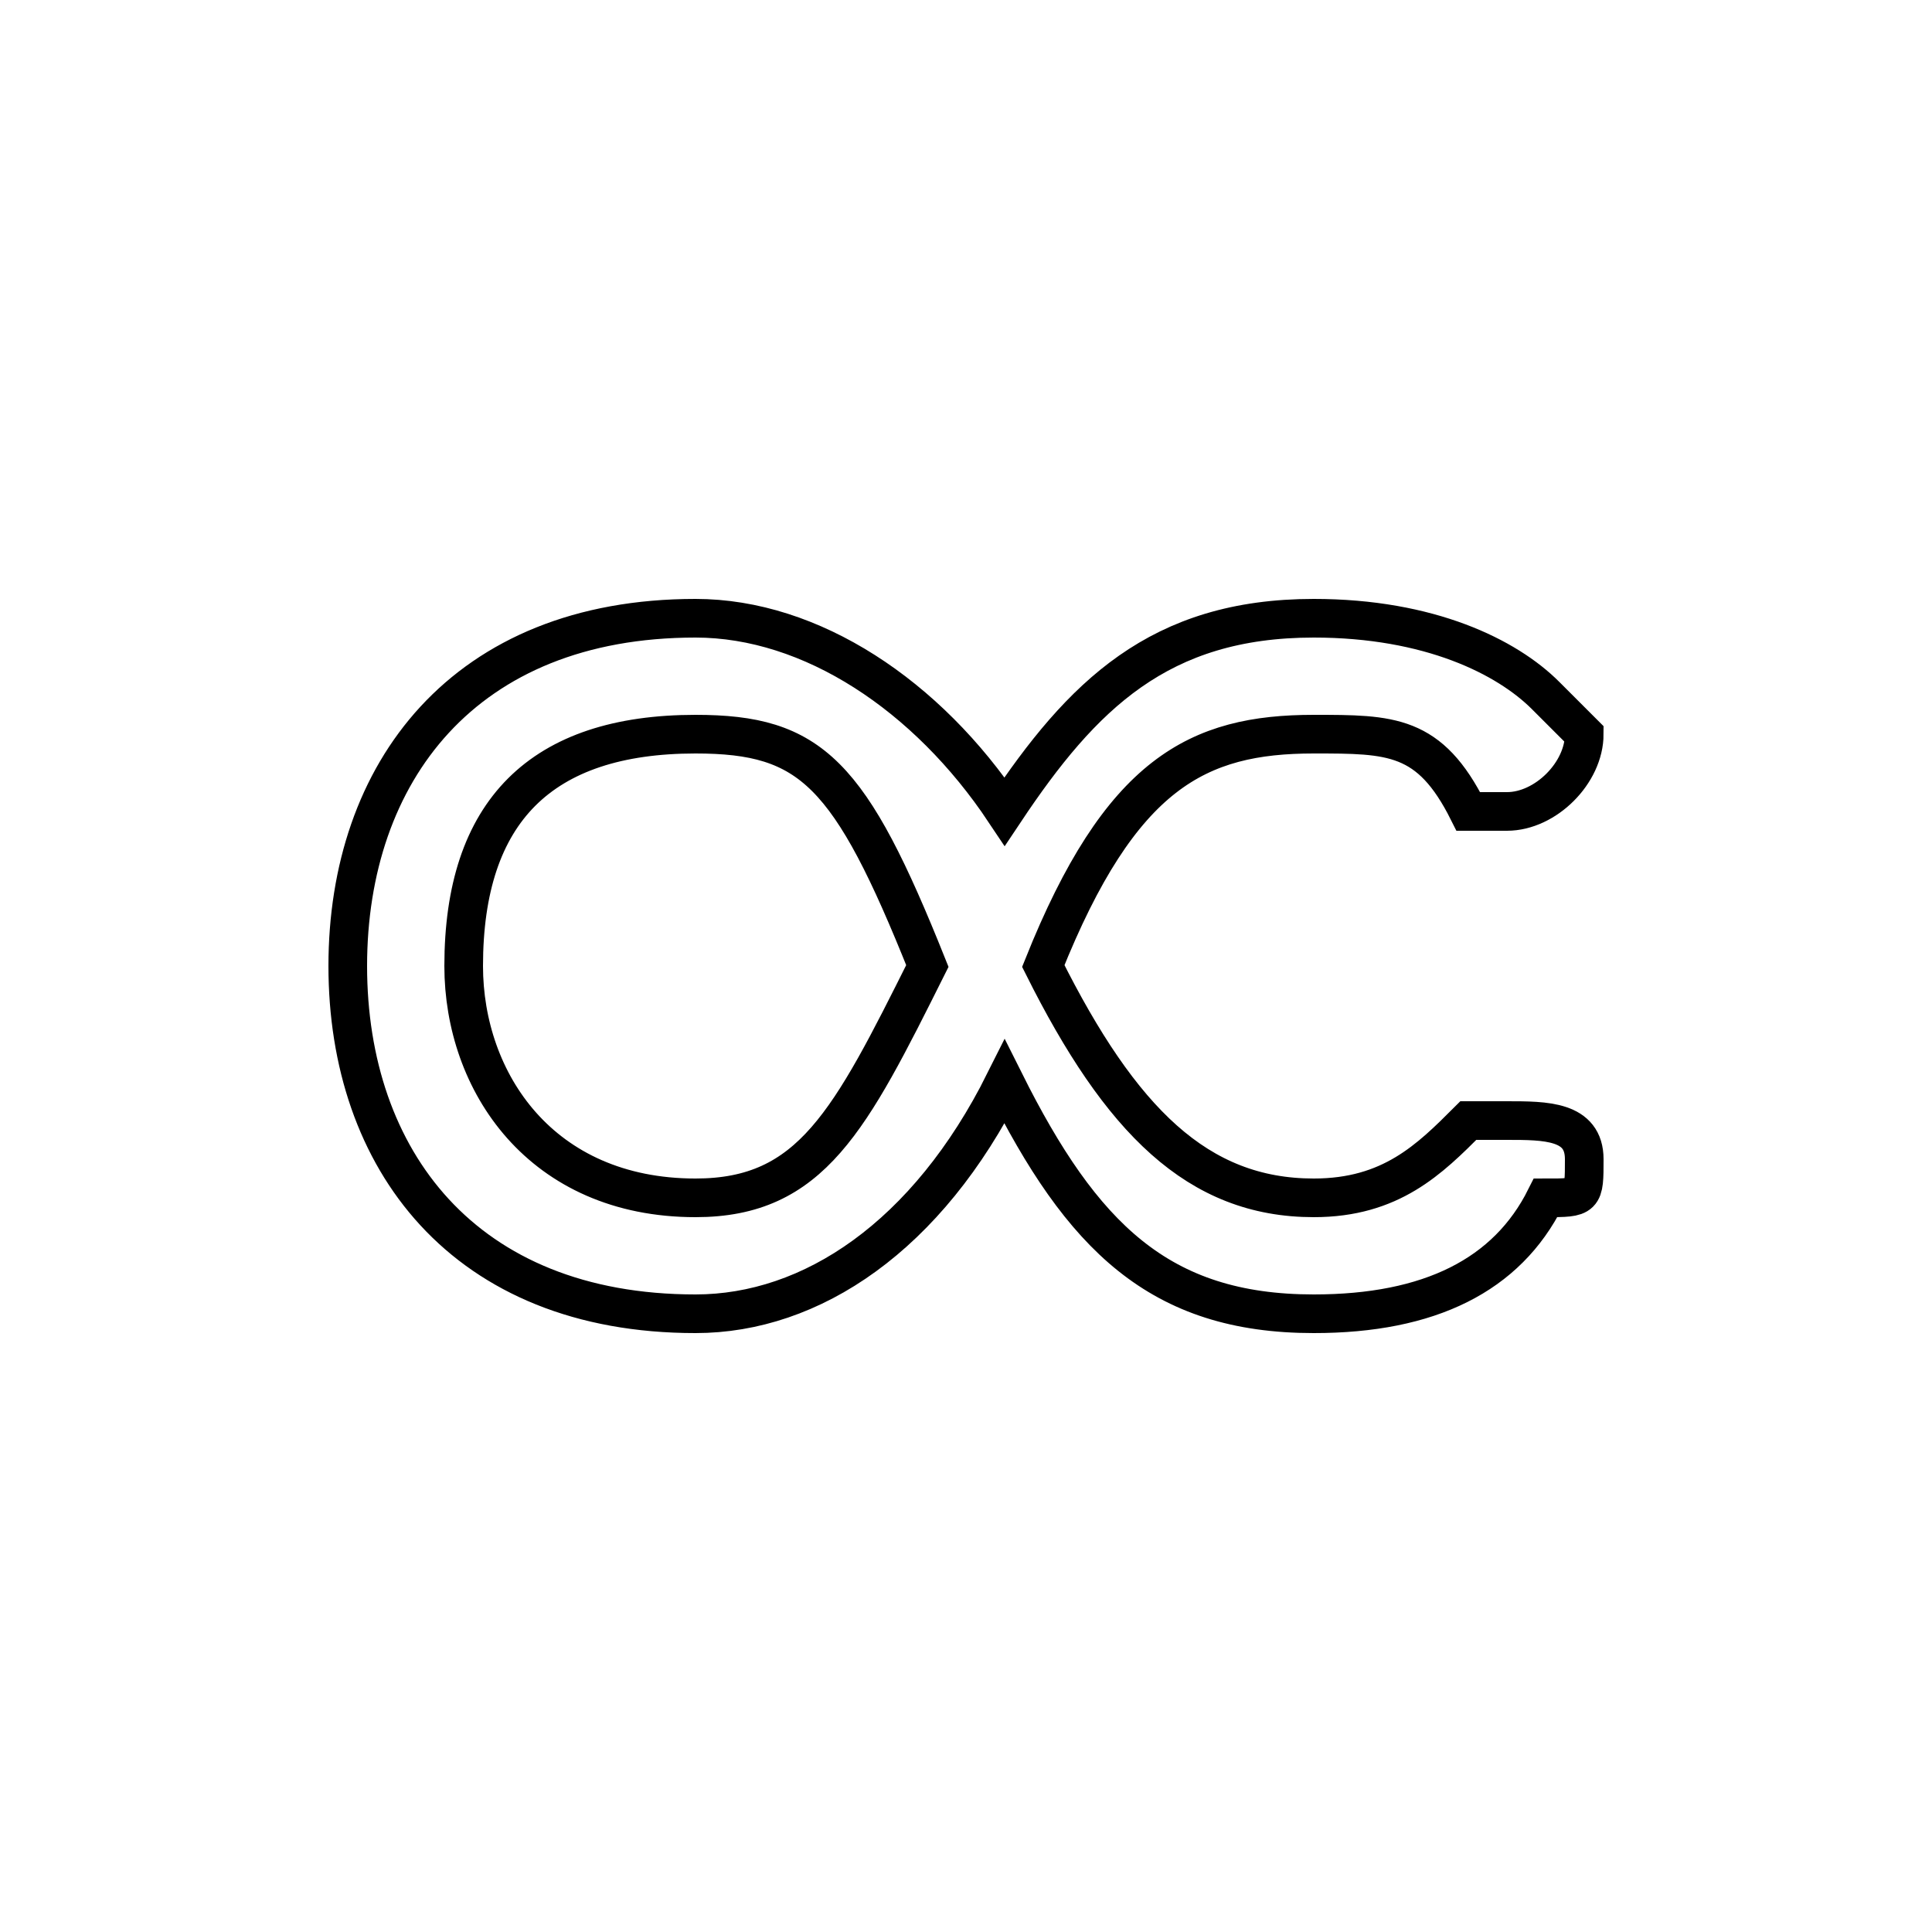 <?xml version='1.0' encoding='utf8'?>
<svg viewBox="0.0 -6.0 50.0 50.0" version="1.1" xmlns="http://www.w3.org/2000/svg">
<rect x="0.0" y="-6.0" width="50.0" height="50.0" fill="#808080" stroke="none"/>
<rect x="-1000" y="-1000" width="2000" height="2000" stroke="white" fill="white"/>
<g style="fill:white;stroke:#000000;  stroke-width:1">
<path d="M 26 -16 C 24 -12 21 -10 18 -10 C 12 -10 9 -14 9 -19 C 9 -24 12 -28 18 -28 C 21 -28 24 -26 26 -23 C 28 -26 30 -28 34 -28 C 37 -28 39 -27 40 -26 C 41 -25 41 -25 41 -25 C 41 -24 40 -23 39 -23 C 39 -23 39 -23 38 -23 C 37 -25 36 -25 34 -25 C 31 -25 29 -24 27 -19 C 29 -15 31 -13 34 -13 C 36 -13 37 -14 38 -15 C 39 -15 39 -15 39 -15 C 40 -15 41 -15 41 -14 C 41 -13 41 -13 40 -13 C 39 -11 37 -10 34 -10 C 30 -10 28 -12 26 -16 Z M 24 -19 C 22 -24 21 -25 18 -25 C 14 -25 12 -23 12 -19 C 12 -16 14 -13 18 -13 C 21 -13 22 -15 24 -19 Z" transform="translate(0.0 38.0)" />
</g>
</svg>